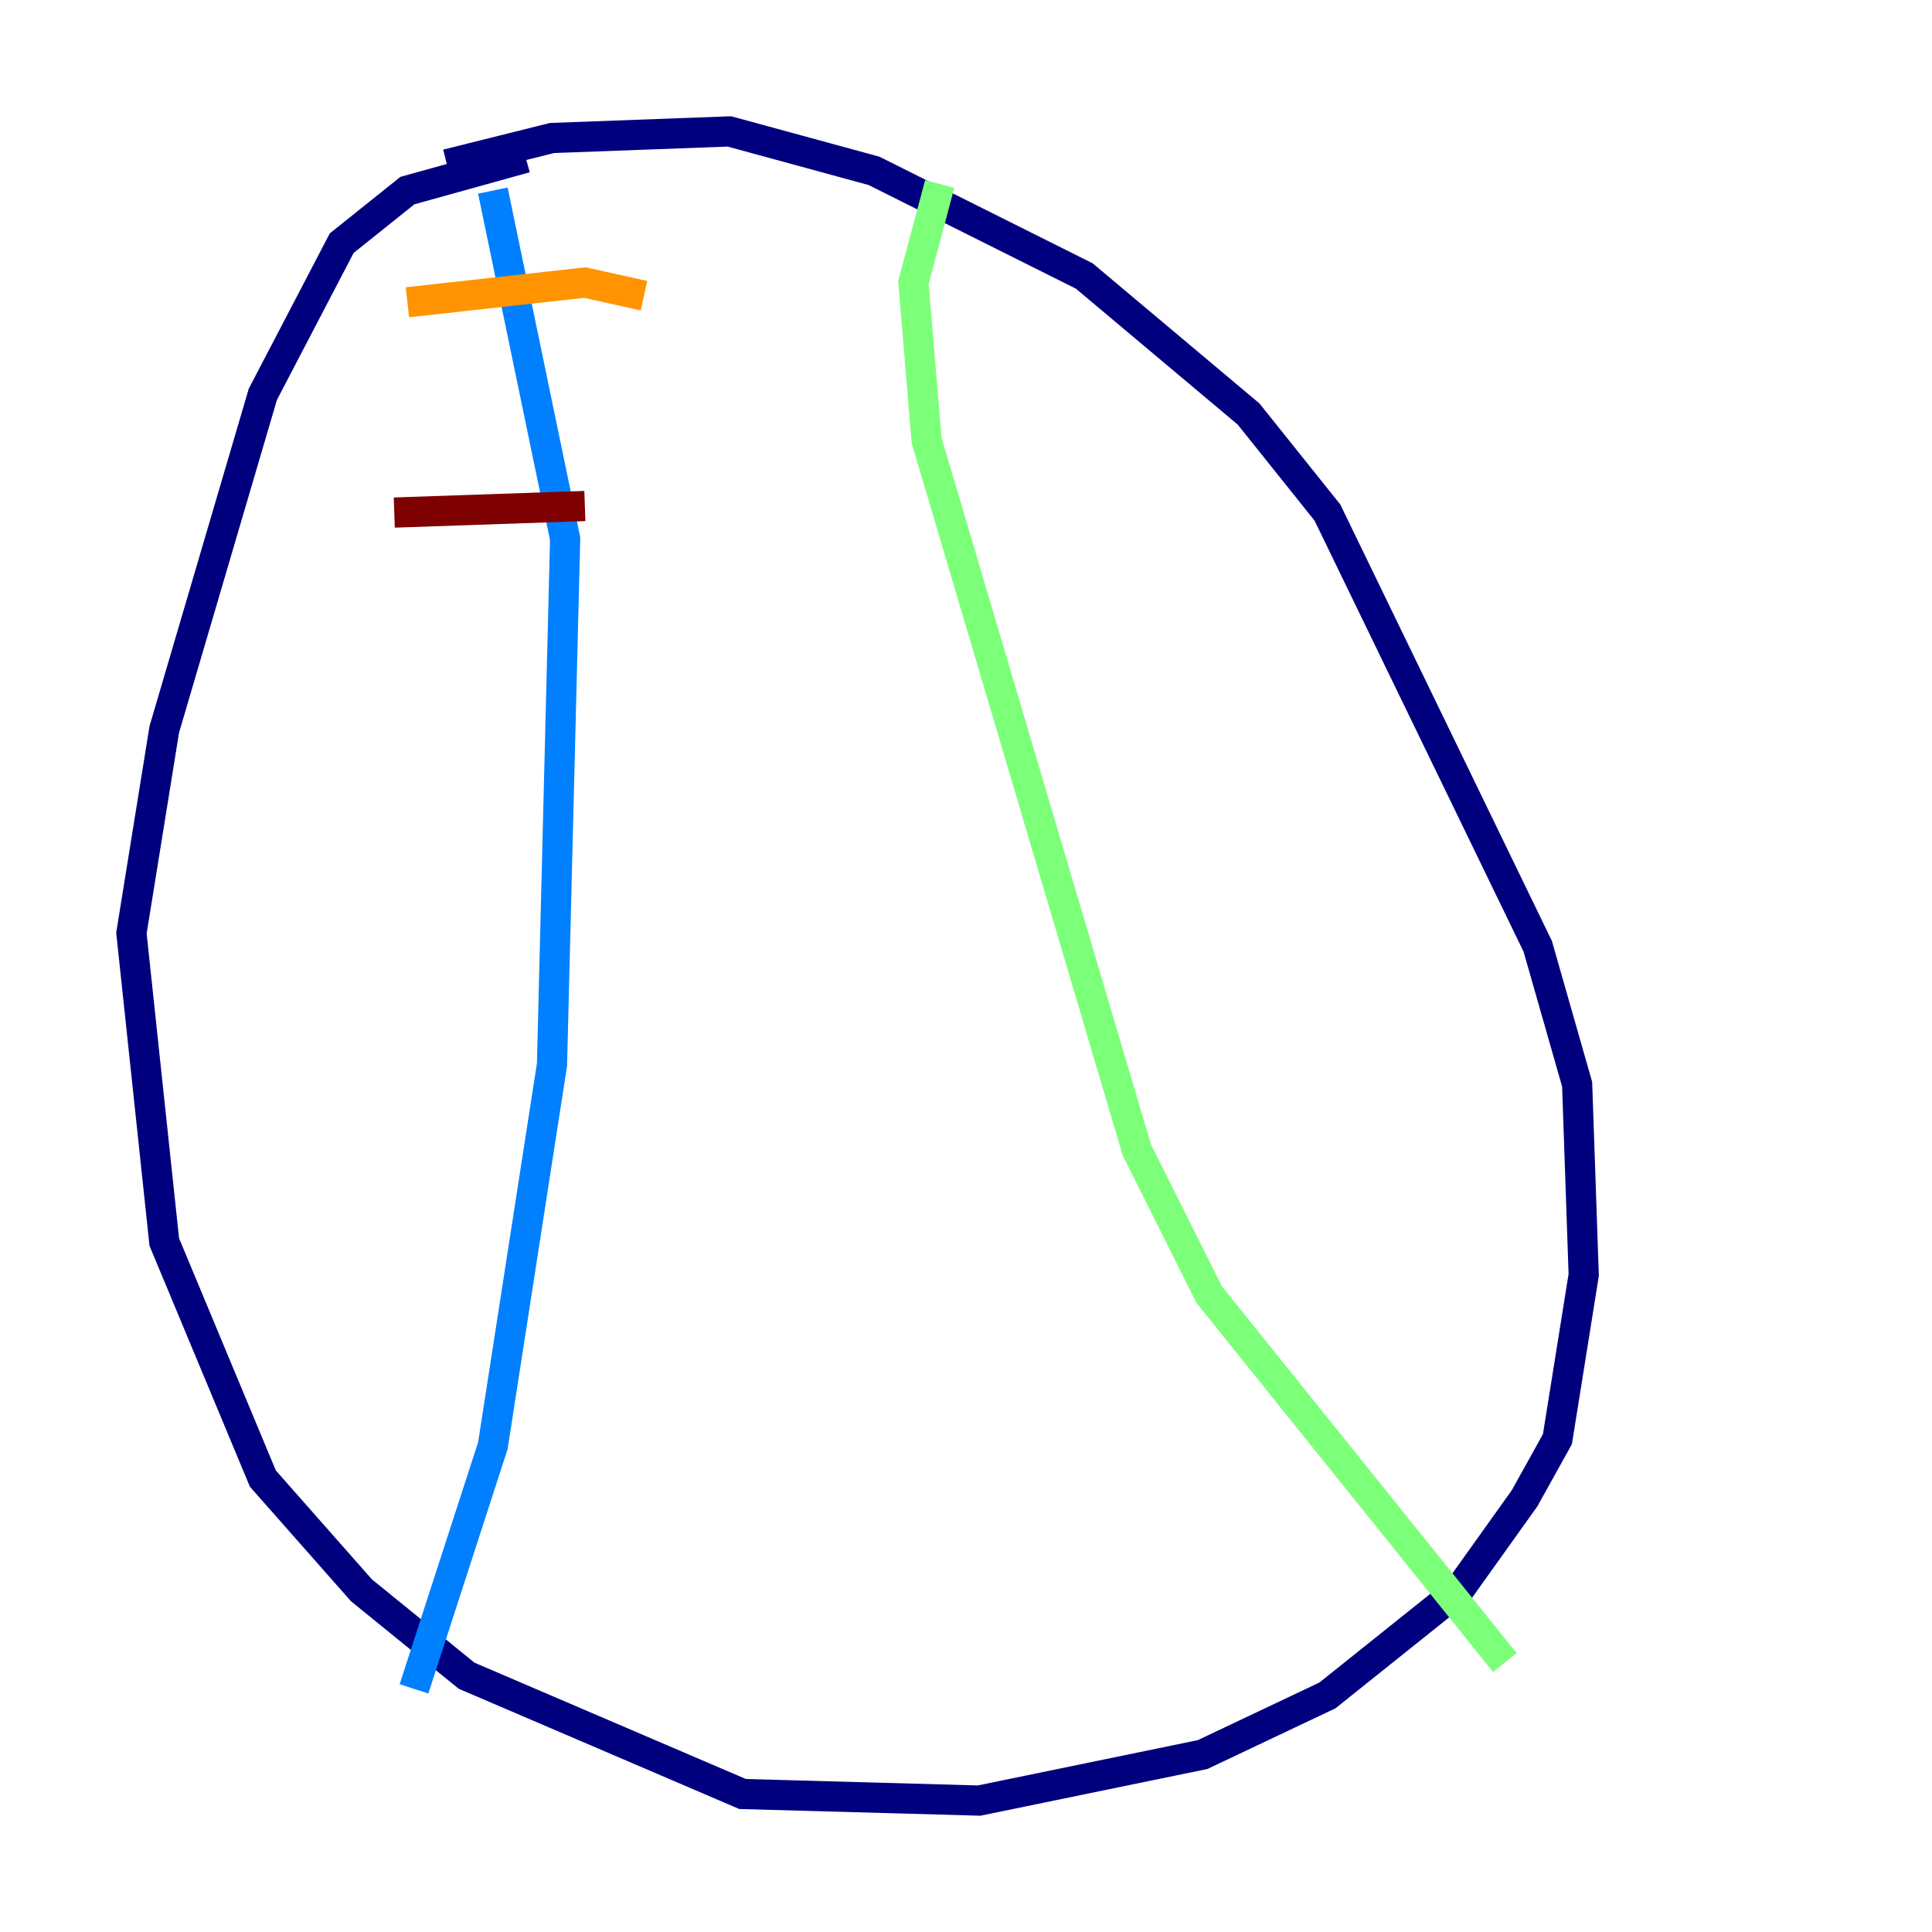 <?xml version="1.0" encoding="utf-8" ?>
<svg baseProfile="tiny" height="128" version="1.2" viewBox="0,0,128,128" width="128" xmlns="http://www.w3.org/2000/svg" xmlns:ev="http://www.w3.org/2001/xml-events" xmlns:xlink="http://www.w3.org/1999/xlink"><defs /><polyline fill="none" points="34.83,10.449 26.993,12.626 22.64,16.109 17.415,26.122 10.884,48.327 8.707,61.823 10.884,82.286 17.415,97.959 23.946,105.361 30.912,111.02 49.197,118.857 64.871,119.293 79.674,116.245 87.946,112.326 96.653,105.361 101.007,99.265 103.184,95.347 104.925,84.463 104.49,71.837 101.878,62.694 87.946,33.959 82.721,27.429 71.837,18.286 57.905,11.32 48.327,8.707 36.571,9.143 29.605,10.884" stroke="#00007f" stroke-width="2" /><polyline fill="none" points="32.653,12.626 37.442,35.701 36.571,70.531 32.653,95.782 27.429,111.891" stroke="#0080ff" stroke-width="2" /><polyline fill="none" points="62.258,12.191 60.517,18.721 61.388,29.17 75.32,76.191 80.109,85.769 99.701,110.15" stroke="#7cff79" stroke-width="2" /><polyline fill="none" points="26.993,20.027 38.748,18.721 42.667,19.592" stroke="#ff9400" stroke-width="2" /><polyline fill="none" points="26.122,33.959 38.748,33.524" stroke="#7f0000" stroke-width="2" /></svg>